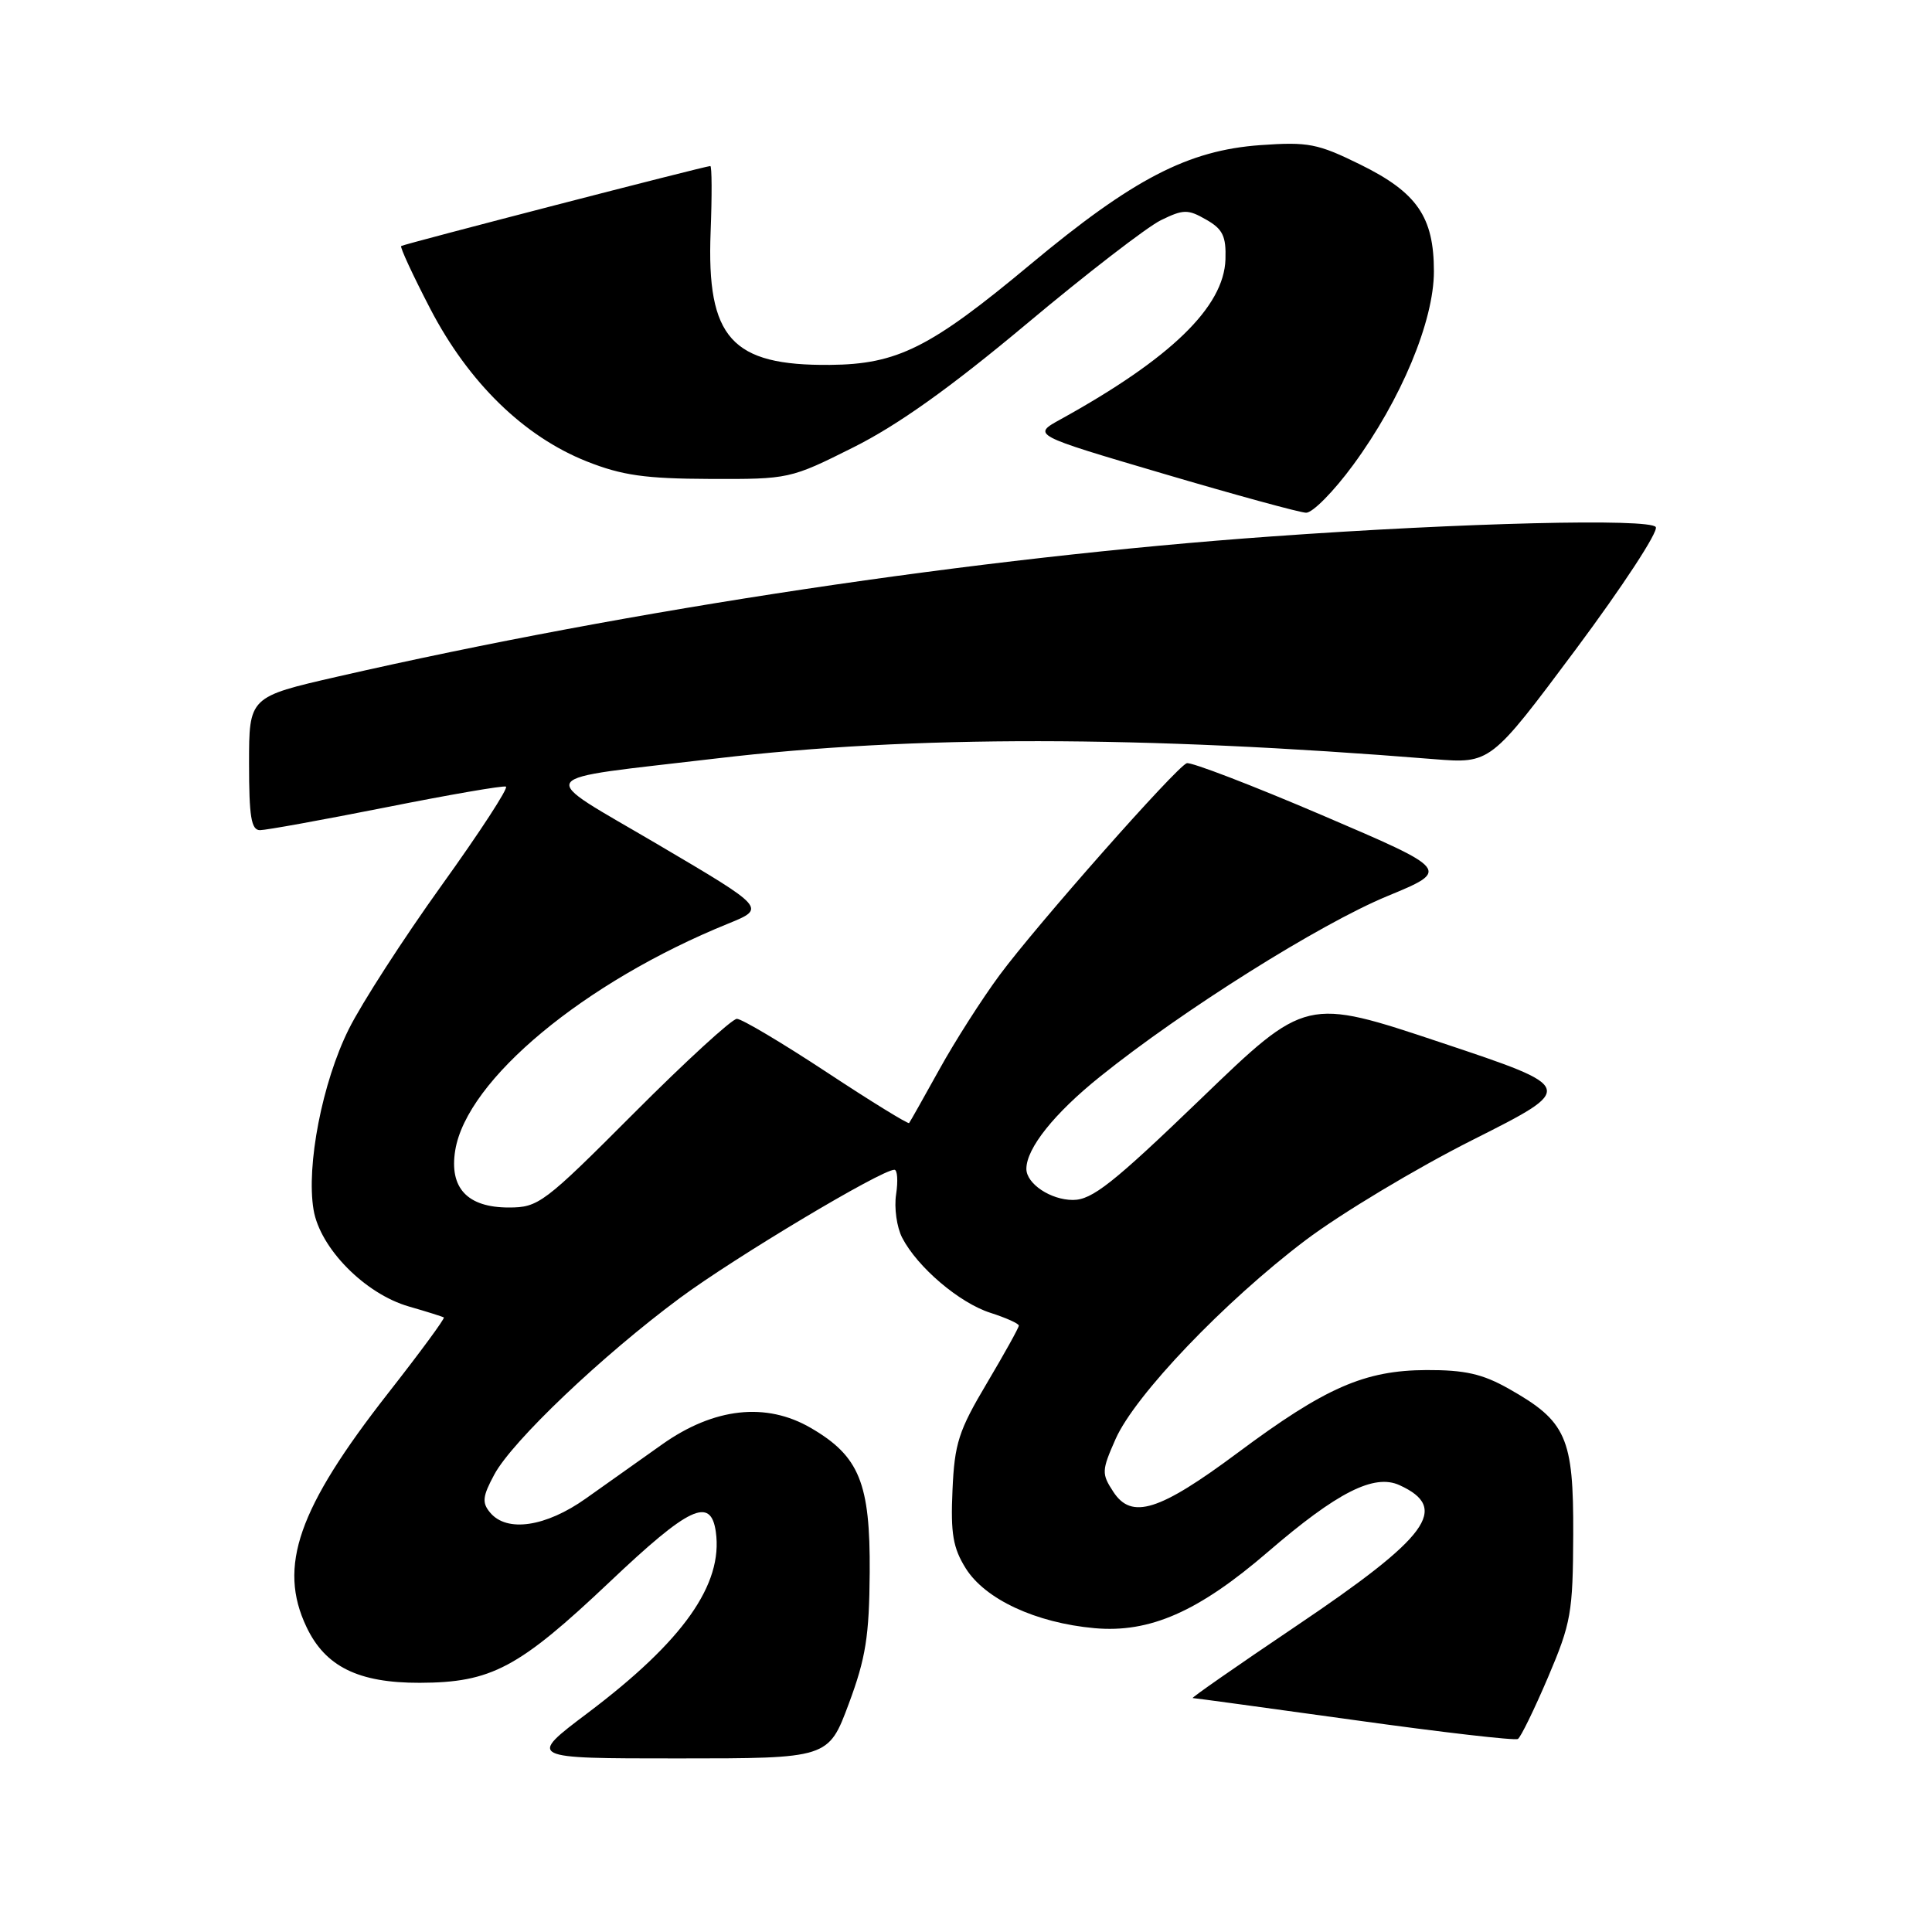 <?xml version="1.0" encoding="UTF-8" standalone="no"?>
<!DOCTYPE svg PUBLIC "-//W3C//DTD SVG 1.1//EN" "http://www.w3.org/Graphics/SVG/1.1/DTD/svg11.dtd" >
<svg xmlns="http://www.w3.org/2000/svg" xmlns:xlink="http://www.w3.org/1999/xlink" version="1.1" viewBox="0 0 256 256">
 <g >
 <path fill="currentColor"
d=" M 112.47 225.75 C 114.72 219.71 115.18 216.80 115.24 208.36 C 115.32 196.51 113.87 192.95 107.44 189.21 C 101.51 185.76 94.62 186.52 87.75 191.38 C 84.86 193.43 80.31 196.65 77.64 198.55 C 72.32 202.33 67.15 203.09 64.94 200.42 C 63.84 199.11 63.94 198.27 65.50 195.38 C 67.88 190.95 79.76 179.65 90.08 172.00 C 97.34 166.62 116.77 155.00 118.51 155.00 C 118.91 155.00 119.01 156.46 118.74 158.25 C 118.46 160.04 118.83 162.62 119.54 164.00 C 121.56 167.91 127.13 172.65 131.25 173.96 C 133.31 174.62 135.00 175.38 135.00 175.65 C 135.00 175.93 133.09 179.36 130.76 183.29 C 127.02 189.58 126.48 191.26 126.21 197.46 C 125.95 203.21 126.28 205.11 127.97 207.82 C 130.55 211.92 137.23 215.03 145.02 215.74 C 152.34 216.40 158.79 213.57 168.00 205.64 C 177.18 197.73 182.07 195.25 185.44 196.79 C 192.12 199.84 189.36 203.60 171.67 215.51 C 163.92 220.73 157.79 225.00 158.04 225.00 C 158.29 225.00 167.94 226.32 179.47 227.92 C 191.00 229.53 200.75 230.66 201.13 230.42 C 201.51 230.19 203.30 226.51 205.12 222.25 C 208.18 215.06 208.42 213.69 208.46 203.33 C 208.51 190.46 207.57 188.33 199.91 184.01 C 196.44 182.05 194.11 181.52 189.00 181.54 C 180.81 181.58 175.61 183.85 163.99 192.51 C 153.60 200.24 149.95 201.39 147.52 197.67 C 145.95 195.27 145.97 194.87 147.82 190.68 C 150.39 184.87 162.24 172.47 172.97 164.35 C 177.66 160.81 187.66 154.80 195.18 151.02 C 208.87 144.13 208.87 144.13 190.96 138.15 C 173.05 132.17 173.05 132.17 159.13 145.59 C 147.50 156.79 144.71 159.00 142.17 159.00 C 139.22 159.00 136.00 156.85 136.00 154.88 C 136.00 152.16 139.69 147.53 145.76 142.66 C 156.70 133.86 174.88 122.44 183.83 118.74 C 192.17 115.29 192.17 115.29 175.19 108.02 C 165.86 104.03 157.78 100.93 157.25 101.13 C 155.81 101.68 137.35 122.58 132.44 129.22 C 130.11 132.37 126.52 137.99 124.46 141.72 C 122.39 145.45 120.60 148.64 120.46 148.81 C 120.33 148.97 115.40 145.94 109.52 142.06 C 103.63 138.18 98.28 135.00 97.64 135.00 C 97.00 135.00 90.86 140.62 84.00 147.50 C 72.08 159.45 71.35 160.00 67.42 160.00 C 61.93 160.00 59.51 157.42 60.32 152.43 C 61.84 143.07 77.42 130.12 96.50 122.38 C 101.50 120.34 101.50 120.34 87.21 111.92 C 70.79 102.24 69.95 103.46 95.00 100.49 C 120.96 97.42 151.12 97.45 190.00 100.59 C 197.50 101.19 197.50 101.19 208.79 86.06 C 214.99 77.73 219.77 70.44 219.40 69.84 C 218.67 68.66 193.90 69.26 168.50 71.08 C 129.60 73.85 83.76 80.73 44.75 89.65 C 33.00 92.34 33.00 92.34 33.00 101.17 C 33.00 108.21 33.29 110.00 34.45 110.00 C 35.25 110.00 42.75 108.64 51.12 106.98 C 59.50 105.31 66.66 104.07 67.04 104.23 C 67.41 104.38 63.58 110.27 58.52 117.31 C 53.46 124.36 47.92 132.94 46.21 136.38 C 42.71 143.41 40.56 154.45 41.55 160.31 C 42.41 165.41 48.37 171.45 54.19 173.12 C 56.56 173.80 58.64 174.46 58.81 174.57 C 58.98 174.69 55.65 179.22 51.40 184.64 C 39.49 199.87 36.80 207.57 40.61 215.58 C 43.10 220.84 47.49 223.00 55.62 222.98 C 65.11 222.95 68.71 221.04 80.81 209.59 C 91.33 199.62 94.18 198.28 94.85 202.97 C 95.83 209.94 90.54 217.43 77.90 226.96 C 69.88 233.00 69.88 233.00 89.82 233.00 C 109.77 233.00 109.77 233.00 112.47 225.75 Z  M 179.30 61.61 C 185.65 52.97 190.00 42.54 190.00 35.96 C 190.00 28.74 187.77 25.51 180.26 21.81 C 174.60 19.02 173.35 18.78 167.00 19.23 C 157.42 19.92 150.14 23.69 136.50 35.06 C 123.27 46.09 118.91 48.27 109.98 48.35 C 96.93 48.47 93.62 44.80 94.16 30.75 C 94.35 25.93 94.33 22.00 94.12 22.00 C 93.46 22.00 53.51 32.34 53.16 32.60 C 52.97 32.73 54.71 36.48 57.02 40.93 C 62.11 50.71 69.42 57.83 77.75 61.14 C 82.42 62.99 85.48 63.43 94.07 63.46 C 104.53 63.50 104.73 63.46 113.07 59.28 C 118.94 56.35 125.90 51.39 136.00 42.94 C 143.97 36.26 151.99 30.08 153.82 29.18 C 156.81 27.72 157.40 27.71 159.82 29.10 C 162.02 30.35 162.48 31.29 162.38 34.37 C 162.18 40.67 155.12 47.51 140.52 55.57 C 136.76 57.64 136.76 57.64 154.13 62.76 C 163.68 65.58 172.20 67.91 173.06 67.94 C 173.91 67.97 176.72 65.13 179.30 61.61 Z "/>
</g>
</svg>